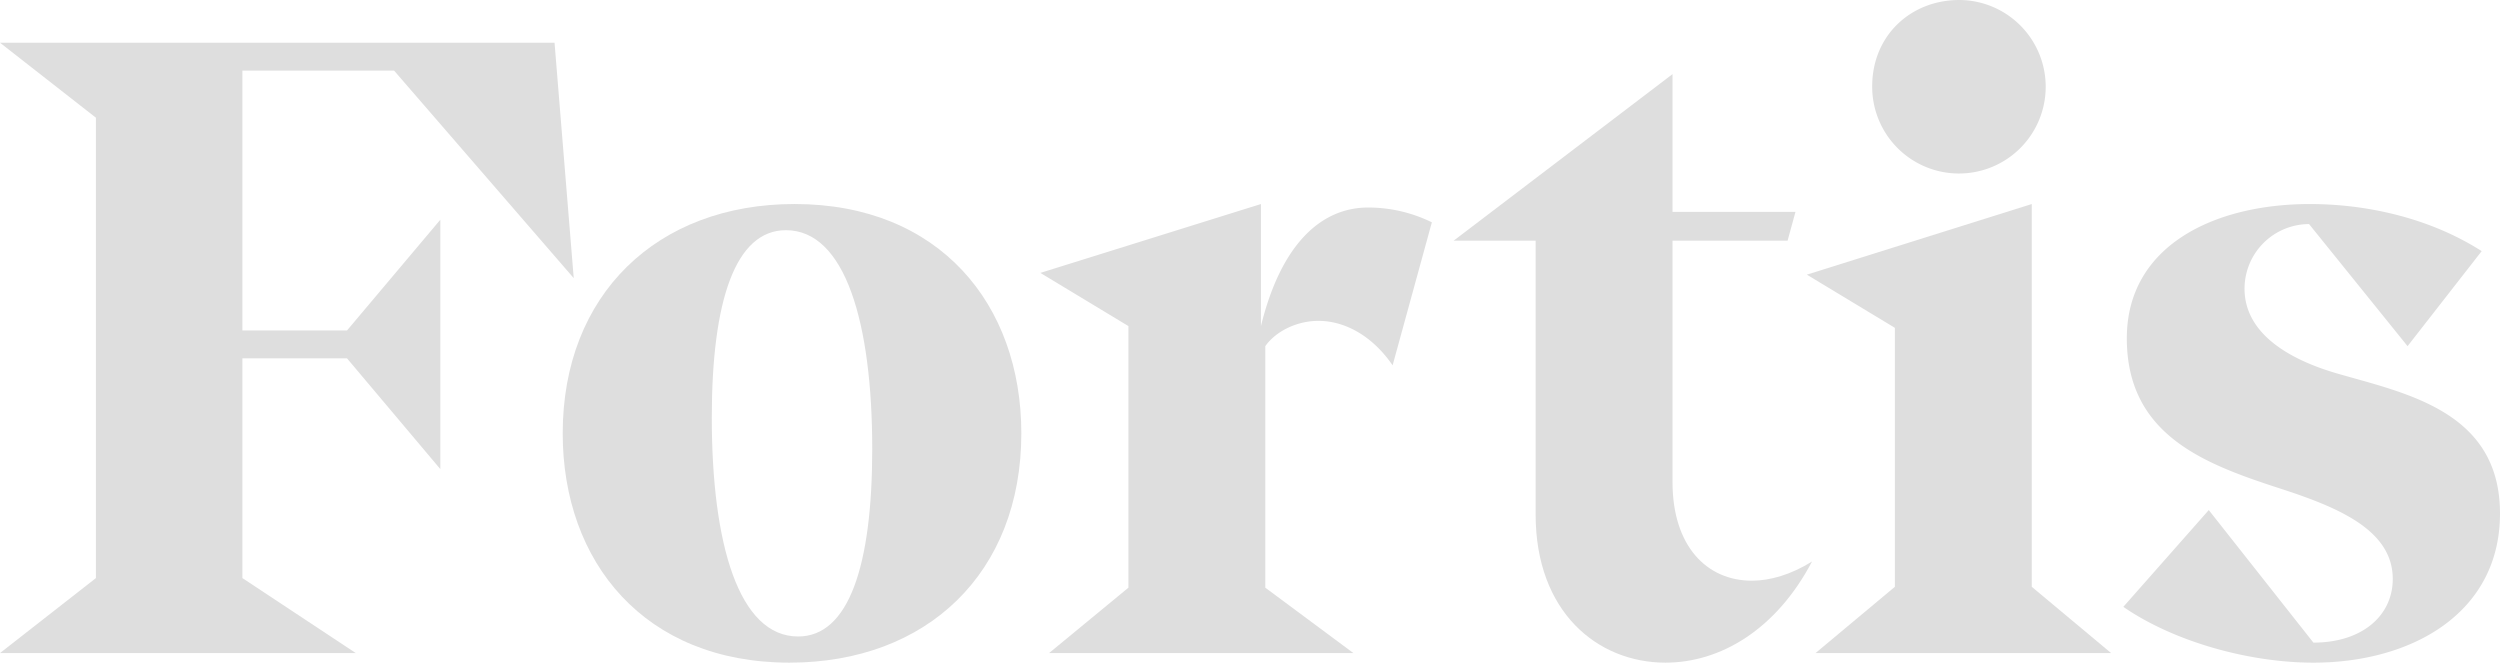 <svg xmlns="http://www.w3.org/2000/svg" viewBox="0 0 763.869 202.472" fill="#dedede">
  <title>Fortis logo</title>
  <g>
    <polygon points="175.301 84.984 120.415 21.58 74.064 21.58 74.064 100.97 106.031 100.97 134.539 67.135 134.539 143.329 106.031 109.495 74.064 109.495 74.064 176.63 108.698 199.541 0 199.541 29.306 176.63 29.306 35.966 0 13.055 169.438 13.055 175.301 84.984"/>
    <path d="M266.509,137.2c0-38.63-8.261-66.867-26.375-66.867-15.452,0-22.648,21.578-22.648,57.276,0,38.63,8.26,66.87,26.379,66.87,15.451,0,22.644-21.58,22.644-57.279m45.556-4.794c0,42.625-28.776,70.066-70.867,70.066-44.224,0-69.265-30.639-69.265-70.066,0-42.361,28.772-70.067,70.863-70.067,44.229,0,69.269,30.638,69.269,70.067"/>
    <path d="M437.5,67.933l-11.991,43.692c-6.4-9.325-14.918-13.587-22.649-13.587-6.657,0-13.049,3.2-16.251,7.726v73.8L413.52,199.54H320.548l24.242-19.981V99.636L317.881,83.385l67.4-21.046v37.3c6.128-25.041,18.379-36.23,32.767-36.23A44.068,44.068,0,0,1,437.5,67.933"/>
    <path d="M508.9,202.472c-20.776,0-39.694-15.452-39.694-45.29V73.529H444.167l66.868-50.883V64.737H548.6l-2.4,8.792H511.035v73.8c0,19.447,10.388,30.1,24.242,30.1,5.6,0,11.991-1.865,18.383-5.86-10.922,20.779-27.972,30.9-44.758,30.9"/>
    <path d="M572.043,26.374C572.043,10.922,583.764,0,598.686,0a26.508,26.508,0,1,1-26.643,26.374M620.8,179.294l24.242,20.247h-90.31l24.242-20.247V100.171l-26.9-16.251L620.8,62.34Z"/>
    <path d="M735.627,105.765l-30.1-37.3A19.771,19.771,0,0,0,685.81,88.183c0,14.118,14.388,21.845,27.972,25.84,21.046,6.128,50.087,11.456,50.087,42.892,0,30.37-26.909,45.557-57.014,45.557-19.712,0-42.625-6.4-58.077-17.05l26.109-29.573,31.968,40.5c14.923,0,24.247-8.261,24.247-19.448,0-14.92-16.521-21.847-34.635-27.708-22.913-7.458-46.621-16.251-46.621-45.821,0-28.24,26.64-41.028,55.945-41.028,16.785,0,36.233,4,52.484,14.386Z"/>
  </g>
</svg>
